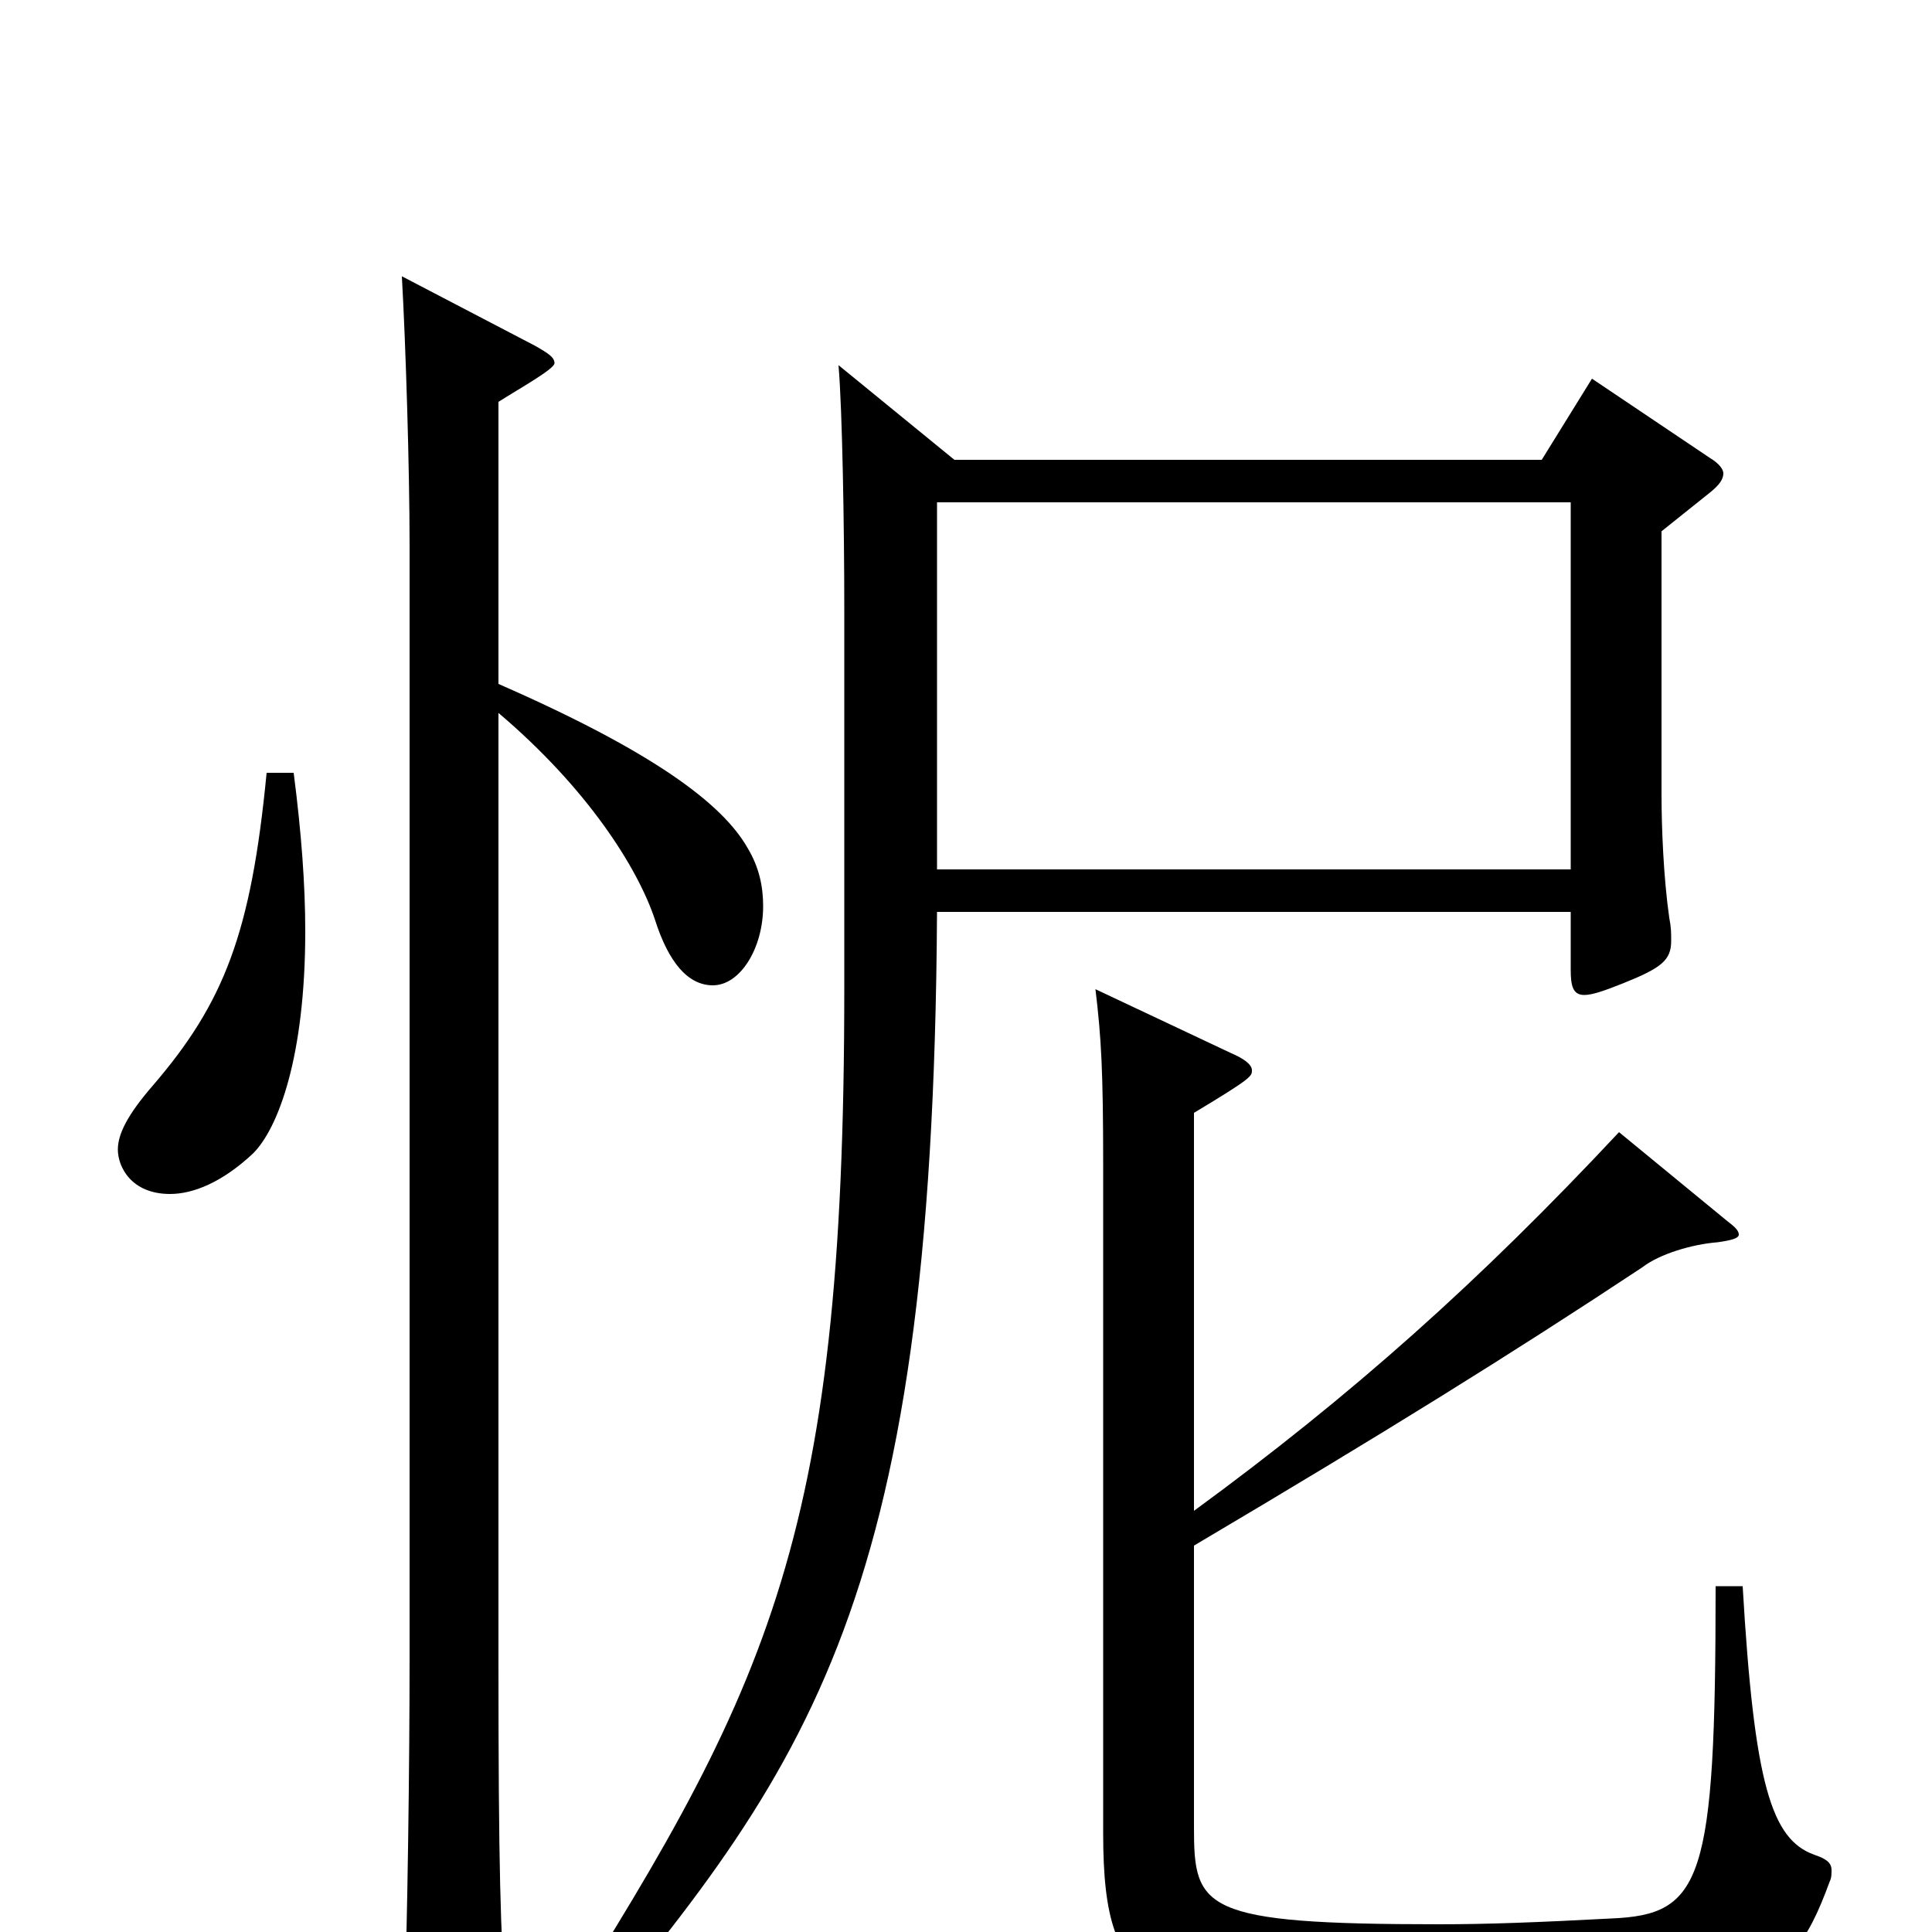 <svg xmlns="http://www.w3.org/2000/svg" viewBox="0 -1000 1000 1000">
	<path fill="#000000" d="M824 -804L798 -762H494L434 -811C436 -788 437 -727 437 -685V-488C437 -199 397 -124 277 64L286 73C416 -82 483 -161 485 -528H813V-498C813 -490 814 -485 820 -485C824 -485 830 -487 840 -491C860 -499 865 -503 865 -513C865 -517 865 -520 864 -525C861 -546 860 -572 860 -589V-725L885 -745C890 -749 892 -752 892 -755C892 -757 890 -760 885 -763ZM485 -550V-740H813V-550ZM138 -600C130 -517 116 -481 79 -438C66 -423 61 -413 61 -405C61 -396 68 -382 88 -382C100 -382 115 -388 131 -403C144 -416 158 -453 158 -518C158 -542 156 -569 152 -600ZM258 -792C269 -799 287 -809 287 -812C287 -815 284 -817 277 -821L208 -857C210 -822 212 -757 212 -718V-142C212 -88 211 -6 209 50V59C209 75 211 82 218 82C222 82 229 79 238 75C258 65 262 62 262 48V42C259 0 258 -33 258 -140V-631C304 -592 330 -551 339 -524C346 -502 356 -490 369 -490C383 -490 395 -509 395 -531C395 -541 393 -551 387 -561C374 -584 338 -611 258 -646ZM888 -179C888 -26 881 -9 834 -7C796 -5 770 -4 745 -4C622 -4 618 -12 618 -54V-200C716 -258 782 -299 850 -344C859 -351 876 -356 889 -357C896 -358 900 -359 900 -361C900 -363 898 -365 894 -368L838 -414C766 -337 700 -278 618 -218V-424C648 -442 648 -443 648 -446C648 -449 644 -452 637 -455L567 -488C570 -463 571 -446 571 -397V-51C571 36 597 37 721 37C904 37 924 37 947 -26C948 -28 948 -30 948 -32C948 -36 945 -38 939 -40C917 -48 908 -76 902 -179Z"/>
</svg>
